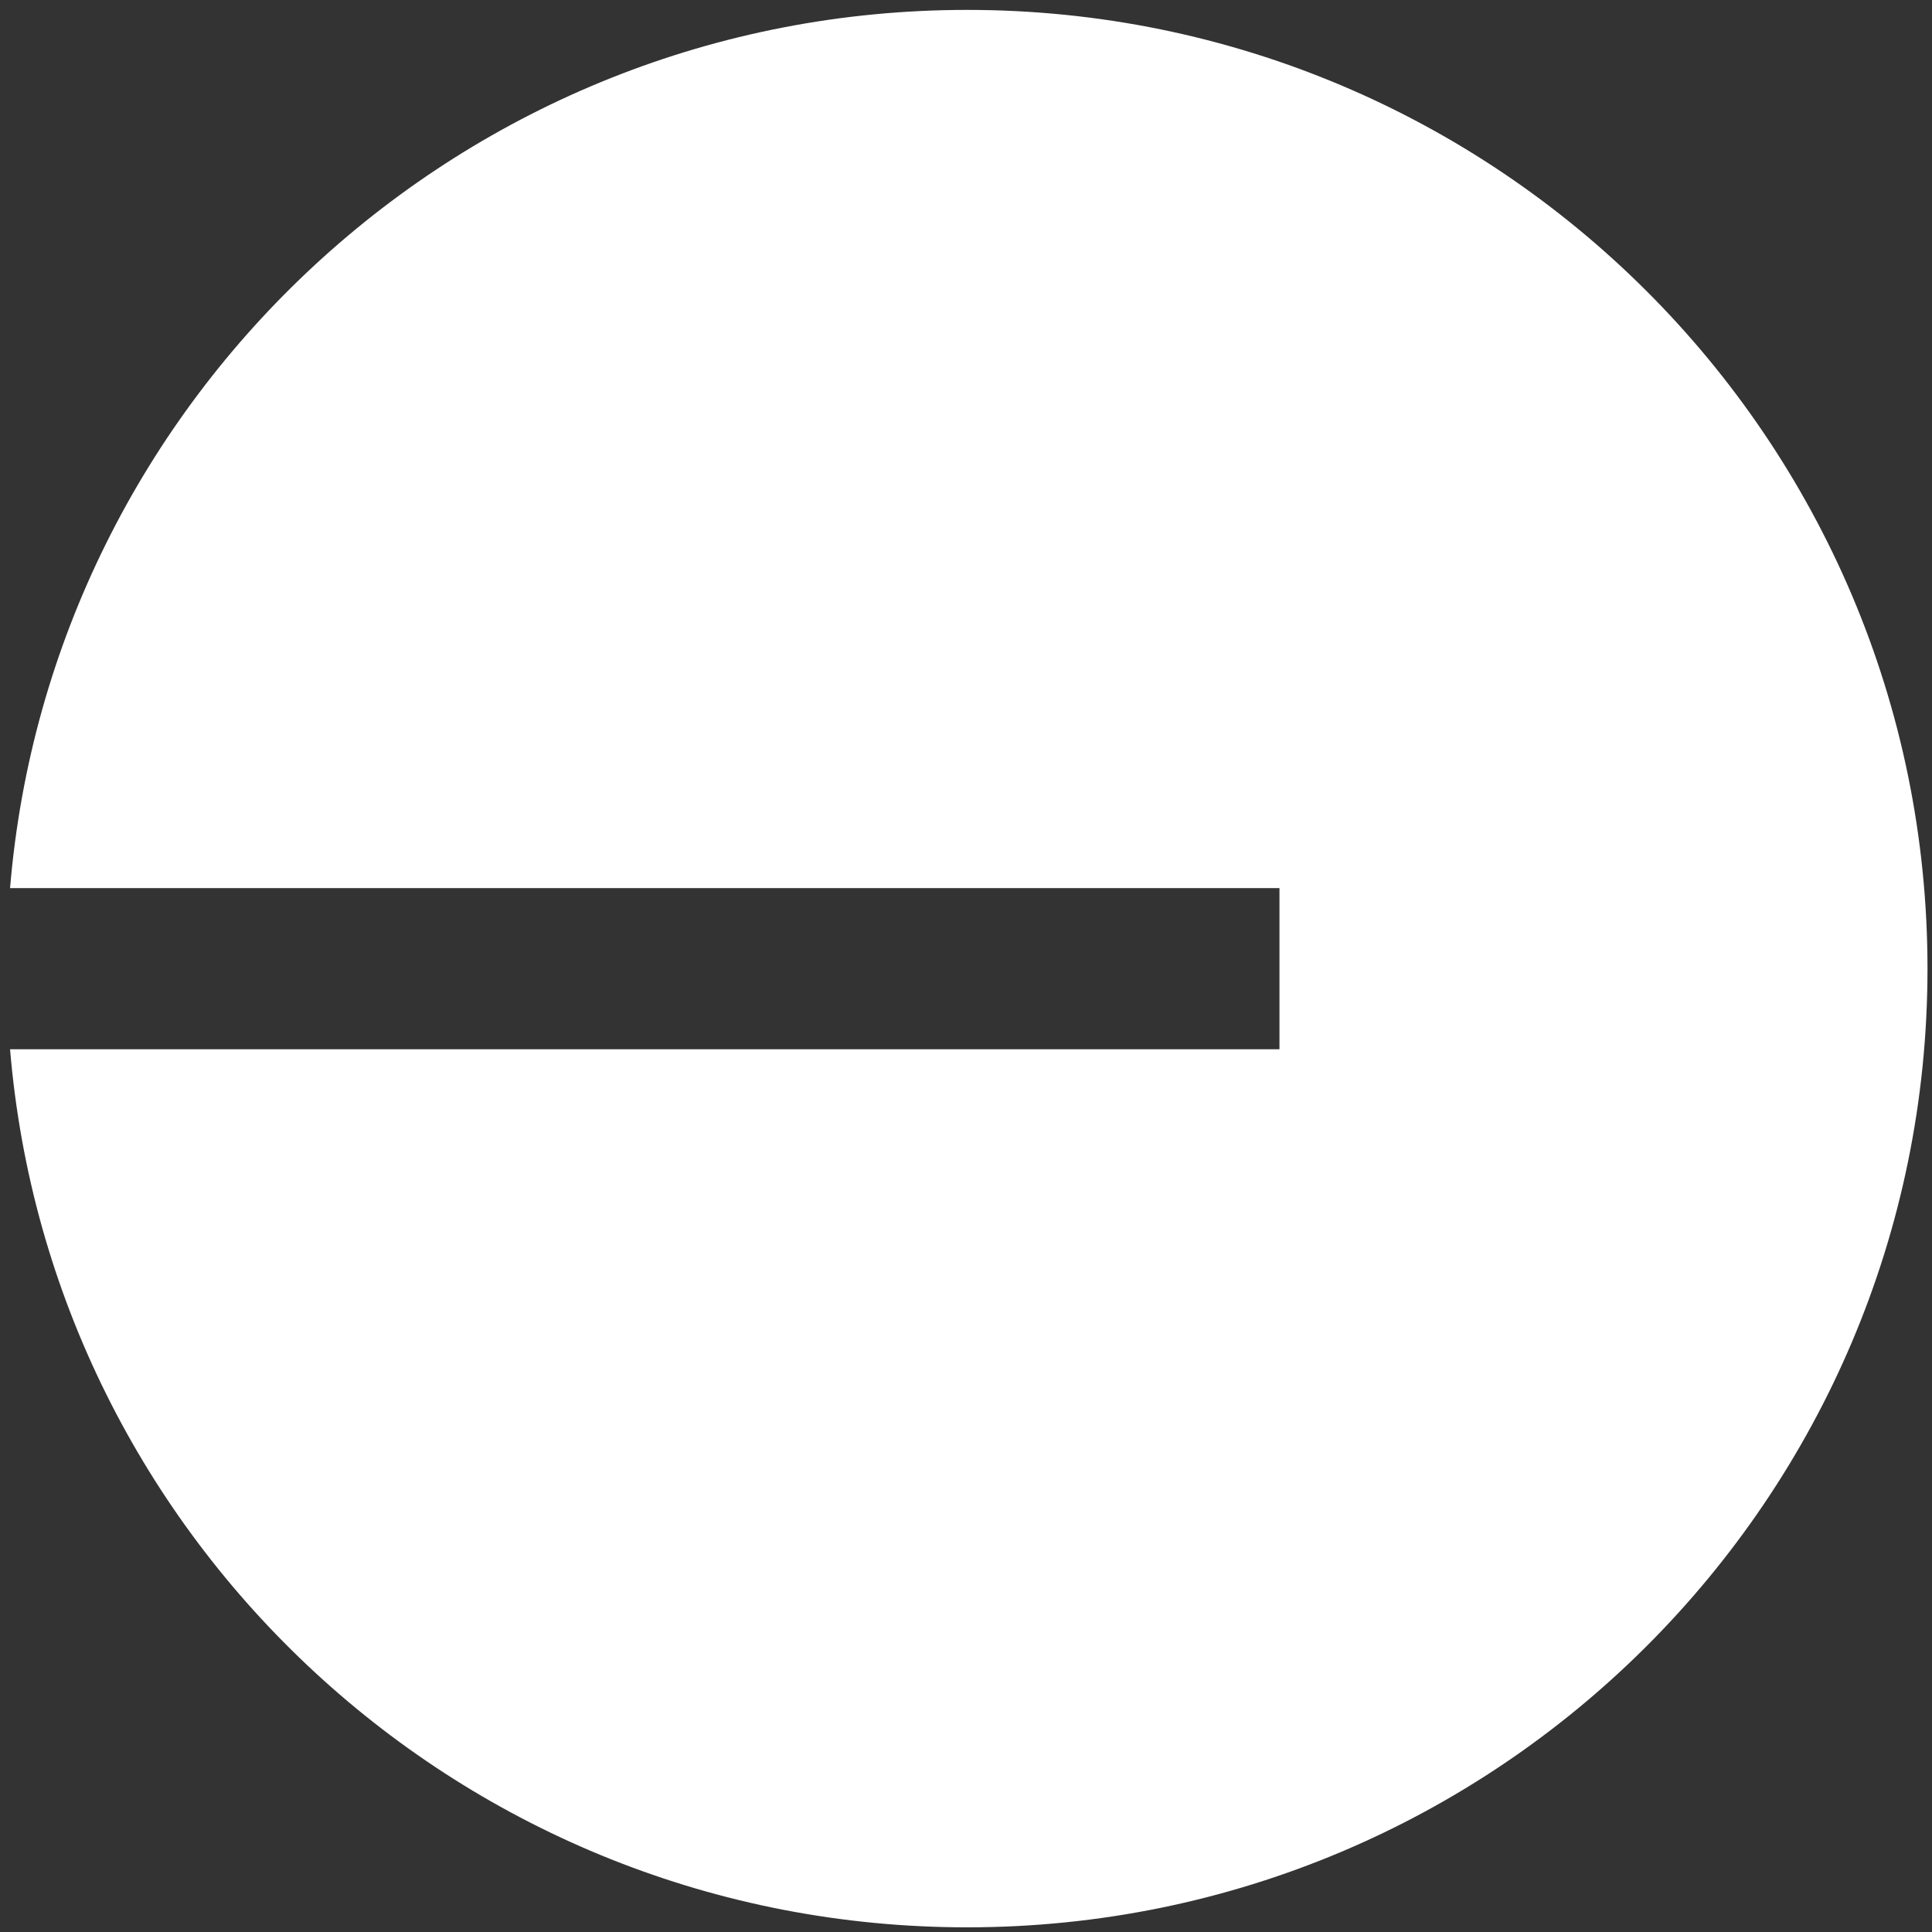 <svg width="24" height="24" viewBox="0 0 24 24" fill="none" xmlns="http://www.w3.org/2000/svg">
<rect x="0" y="0" width="24" height="24" fill="#333333" stroke="none"/>
<path d="M12.014 23.942C18.603 23.942 23.944 18.61 23.944 12.033C23.944 5.455 18.603 0.123 12.014 0.123C5.763 0.123 0.634 4.923 0.125 11.032H15.894V13.034H0.125C0.634 19.143 5.763 23.942 12.014 23.942Z" fill="white"/>
</svg>
